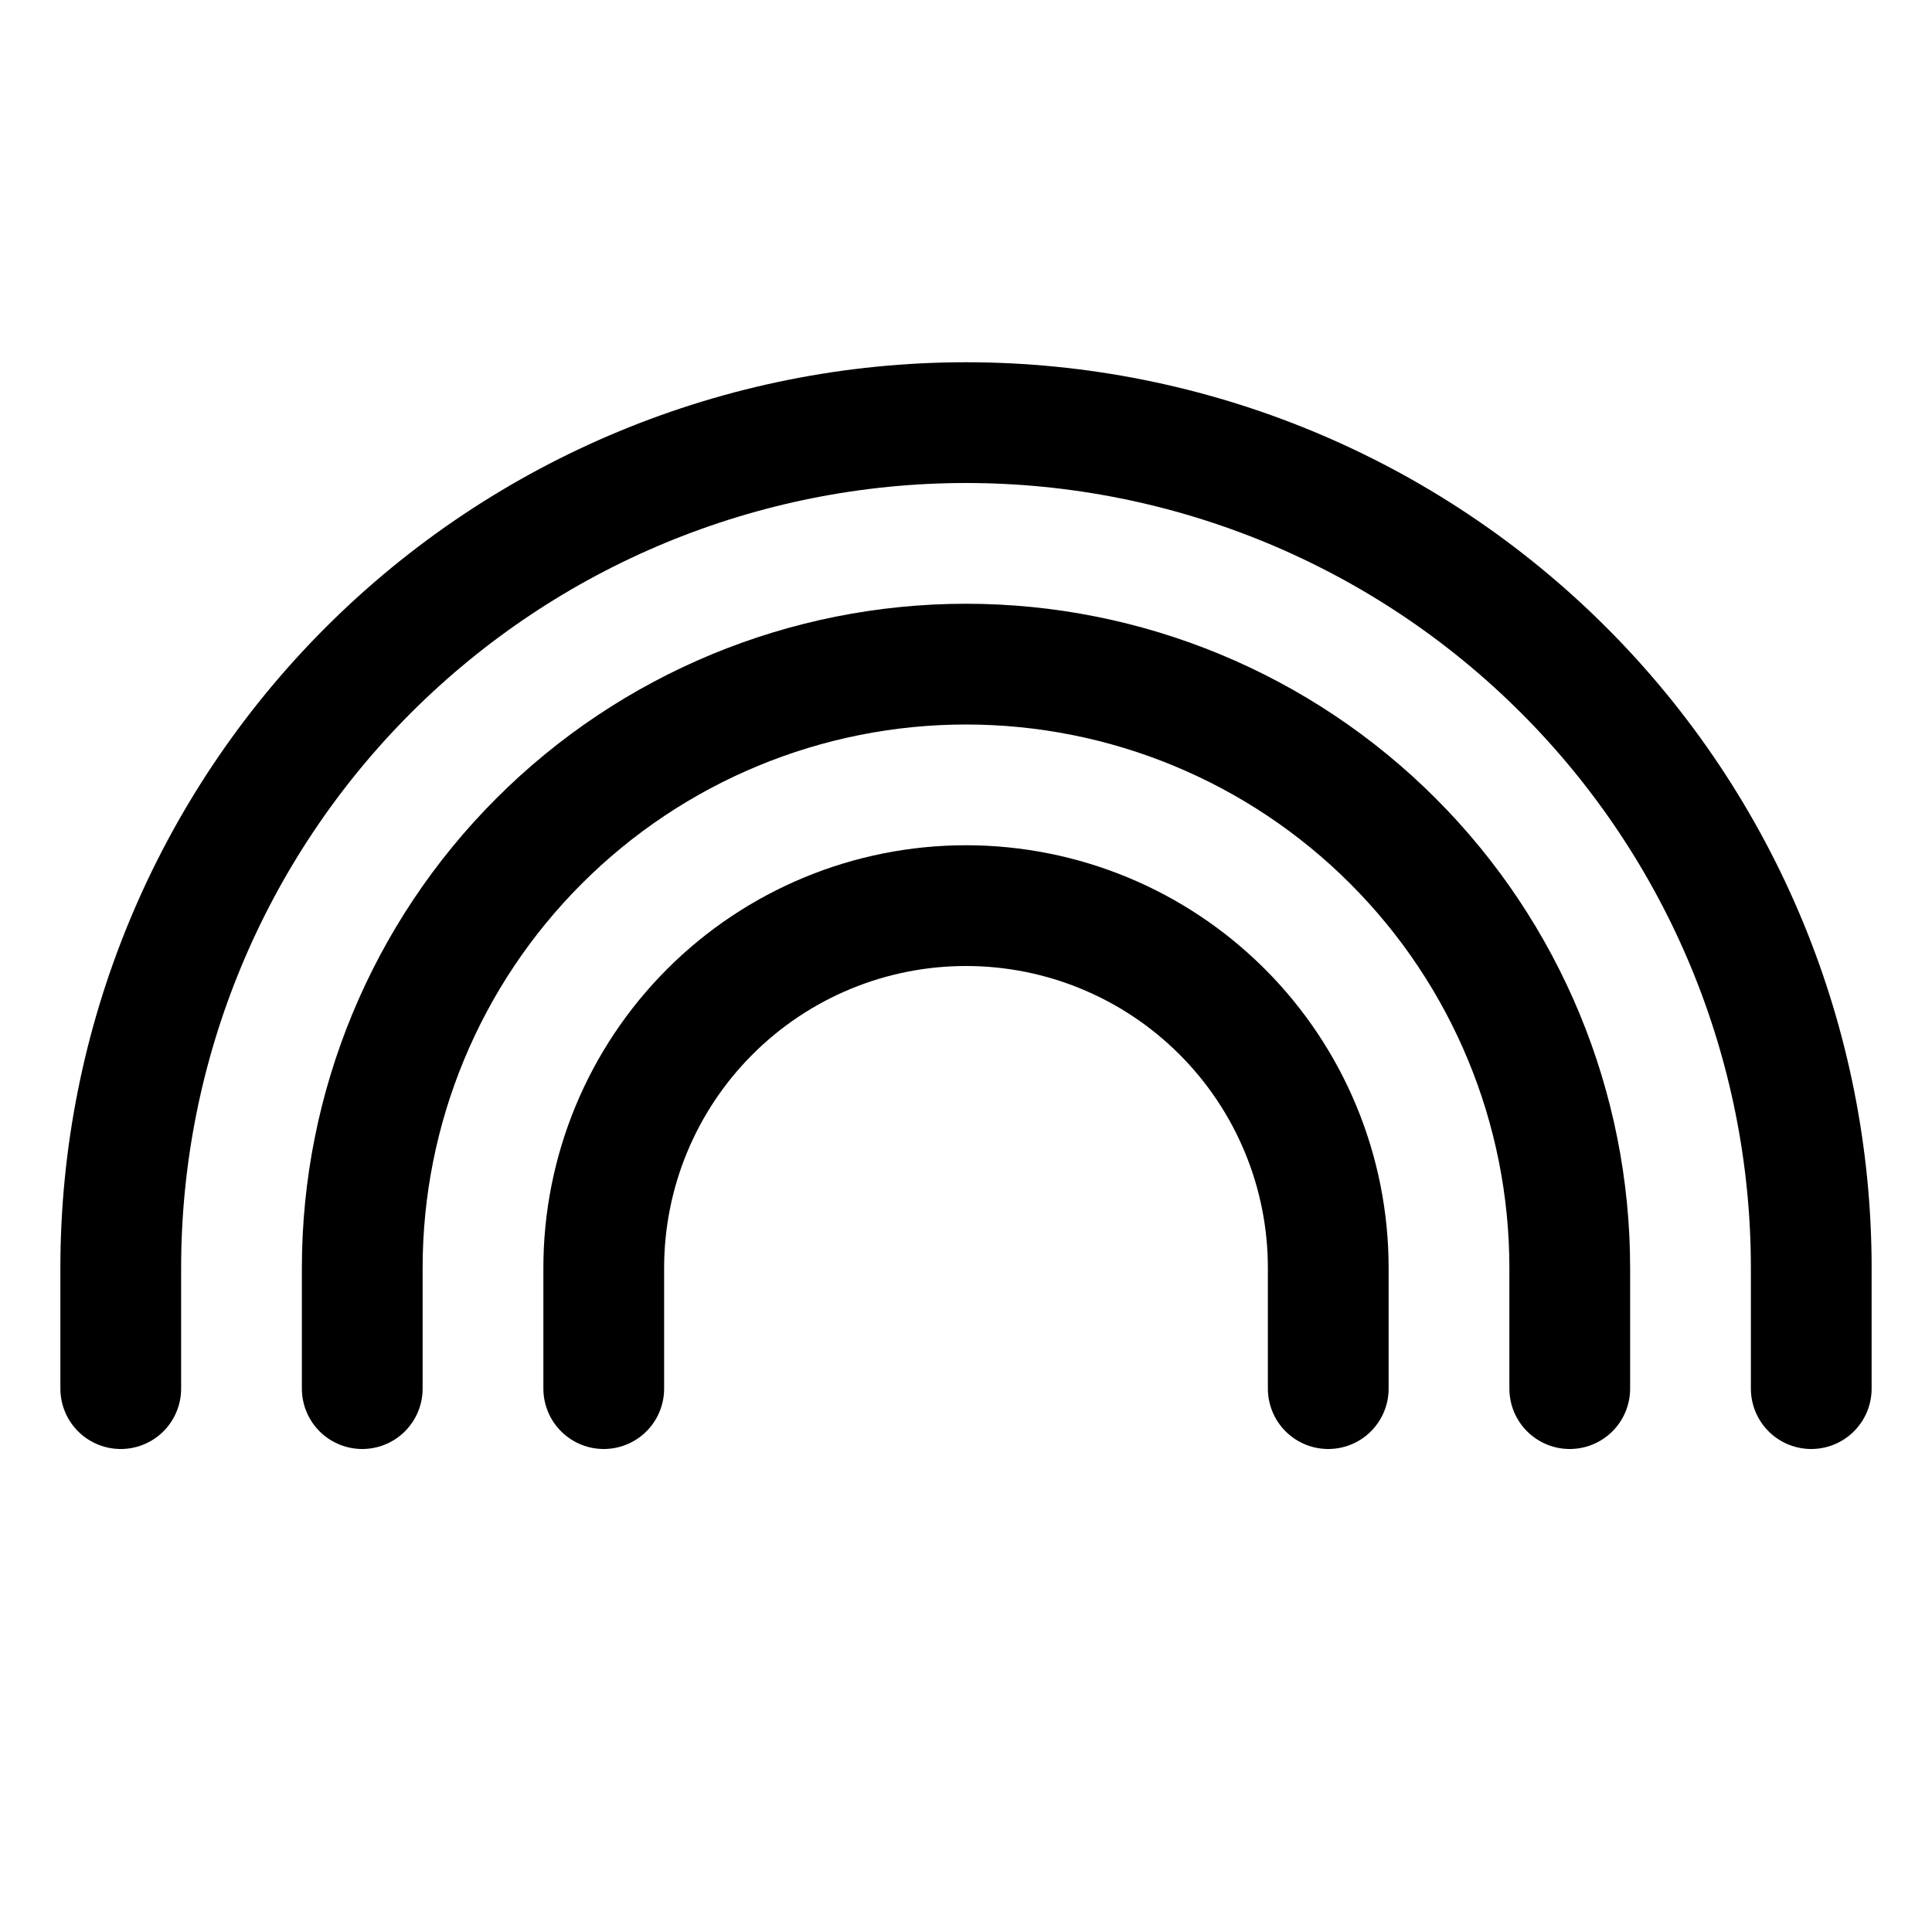<svg width="24" height="24" viewBox="0 0 24 24" fill="none" xmlns="http://www.w3.org/2000/svg">
<path d="M16.5 17.25V15.75C16.5 14.556 16.026 13.412 15.182 12.568C14.338 11.724 13.194 11.25 12 11.25C10.806 11.25 9.662 11.724 8.818 12.568C7.974 13.412 7.5 14.556 7.5 15.75V17.25" stroke="black" stroke-width="1.5" stroke-linecap="round" stroke-linejoin="round"/>
<path d="M19.5 17.25V15.75C19.5 13.761 18.71 11.853 17.303 10.447C15.897 9.04 13.989 8.25 12 8.25C10.011 8.25 8.103 9.04 6.697 10.447C5.29 11.853 4.5 13.761 4.5 15.75V17.25" stroke="black" stroke-width="1.5" stroke-linecap="round" stroke-linejoin="round"/>
<path d="M22.5 17.25V15.75C22.5 12.965 21.394 10.294 19.425 8.325C17.456 6.356 14.785 5.25 12 5.25C9.215 5.25 6.545 6.356 4.575 8.325C2.606 10.294 1.5 12.965 1.5 15.75V17.25" stroke="black" stroke-width="1.5" stroke-linecap="round" stroke-linejoin="round"/>
</svg>
